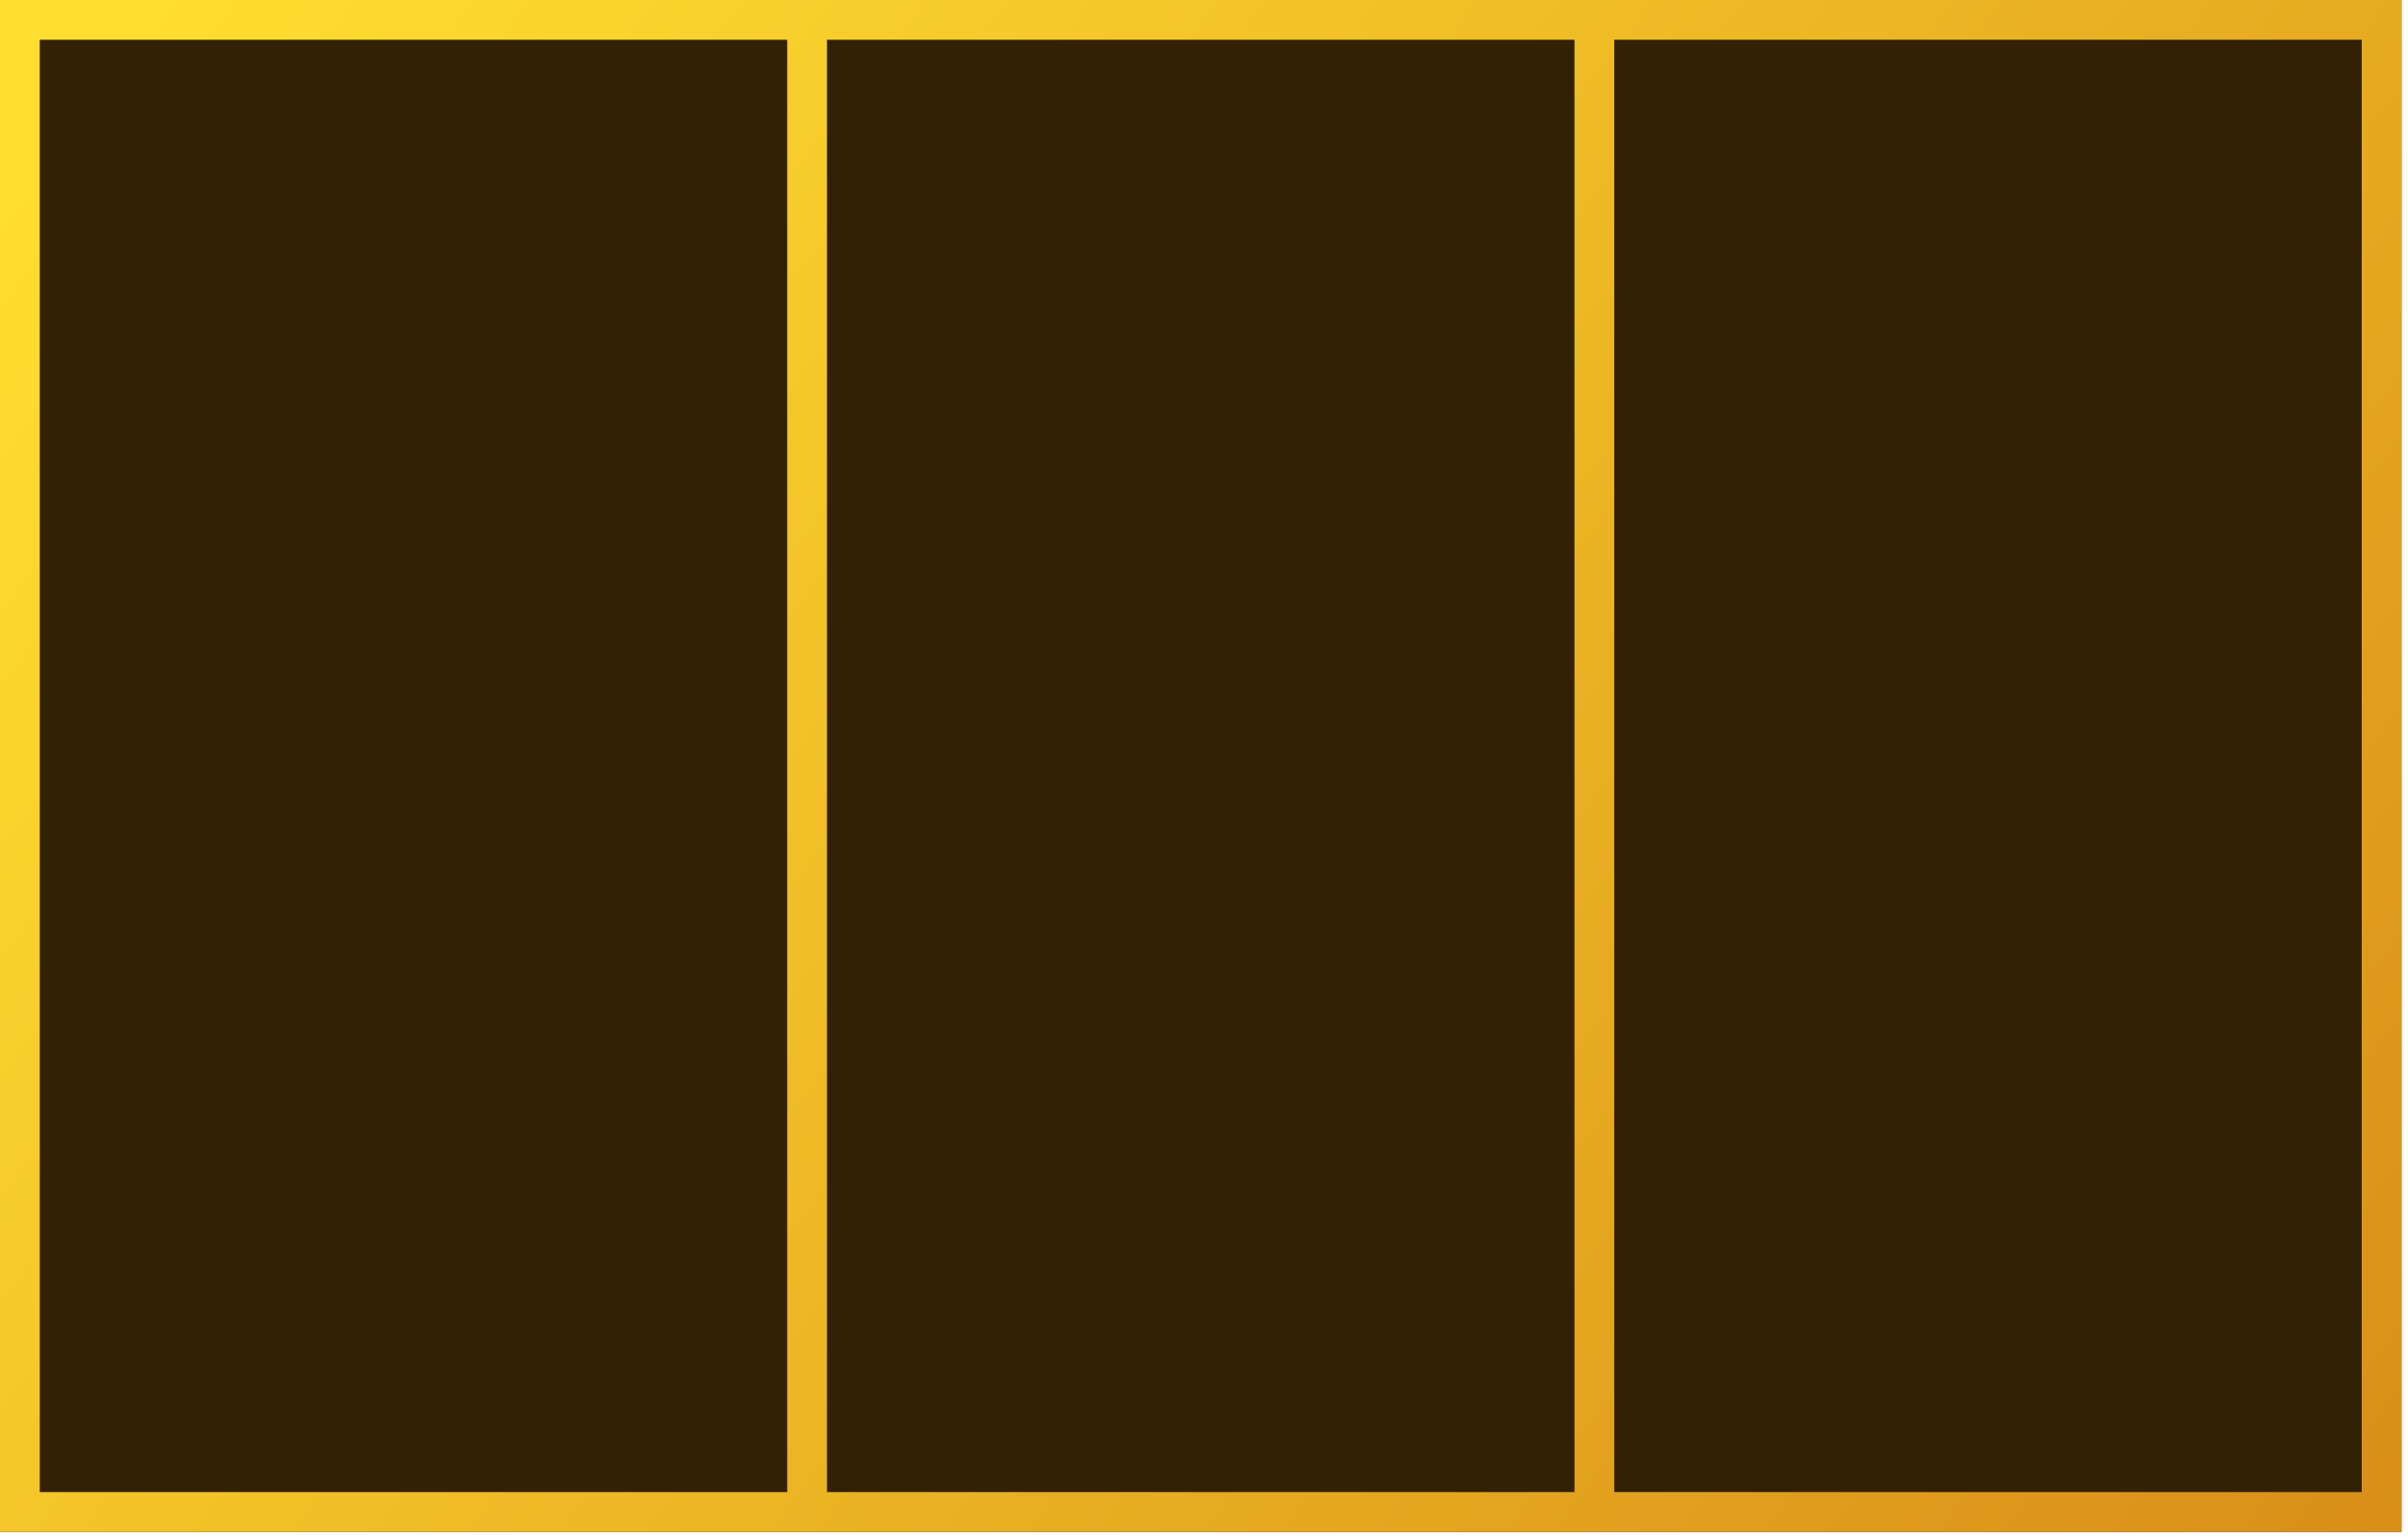 <svg width="357" height="228" viewBox="0 0 357 228" fill="none" xmlns="http://www.w3.org/2000/svg">
<rect width="356.034" height="227.139" fill="#332106"/>
<path fill-rule="evenodd" clip-rule="evenodd" d="M356.034 0H0V227.139H356.034V0ZM5.895 5.895H116.713V221.244H5.895V5.895ZM122.608 5.895H233.426V221.244H122.608V5.895ZM239.321 5.895H350.139V221.244H239.321V5.895Z" fill="url(#paint0_linear_22299_373)"/>
<defs>
<linearGradient id="paint0_linear_22299_373" x1="67.788" y1="-56.785" x2="460.958" y2="247.573" gradientUnits="userSpaceOnUse">
<stop stop-color="#FFDE30"/>
<stop offset="1" stop-color="#D07C13"/>
</linearGradient>
</defs>
</svg>
